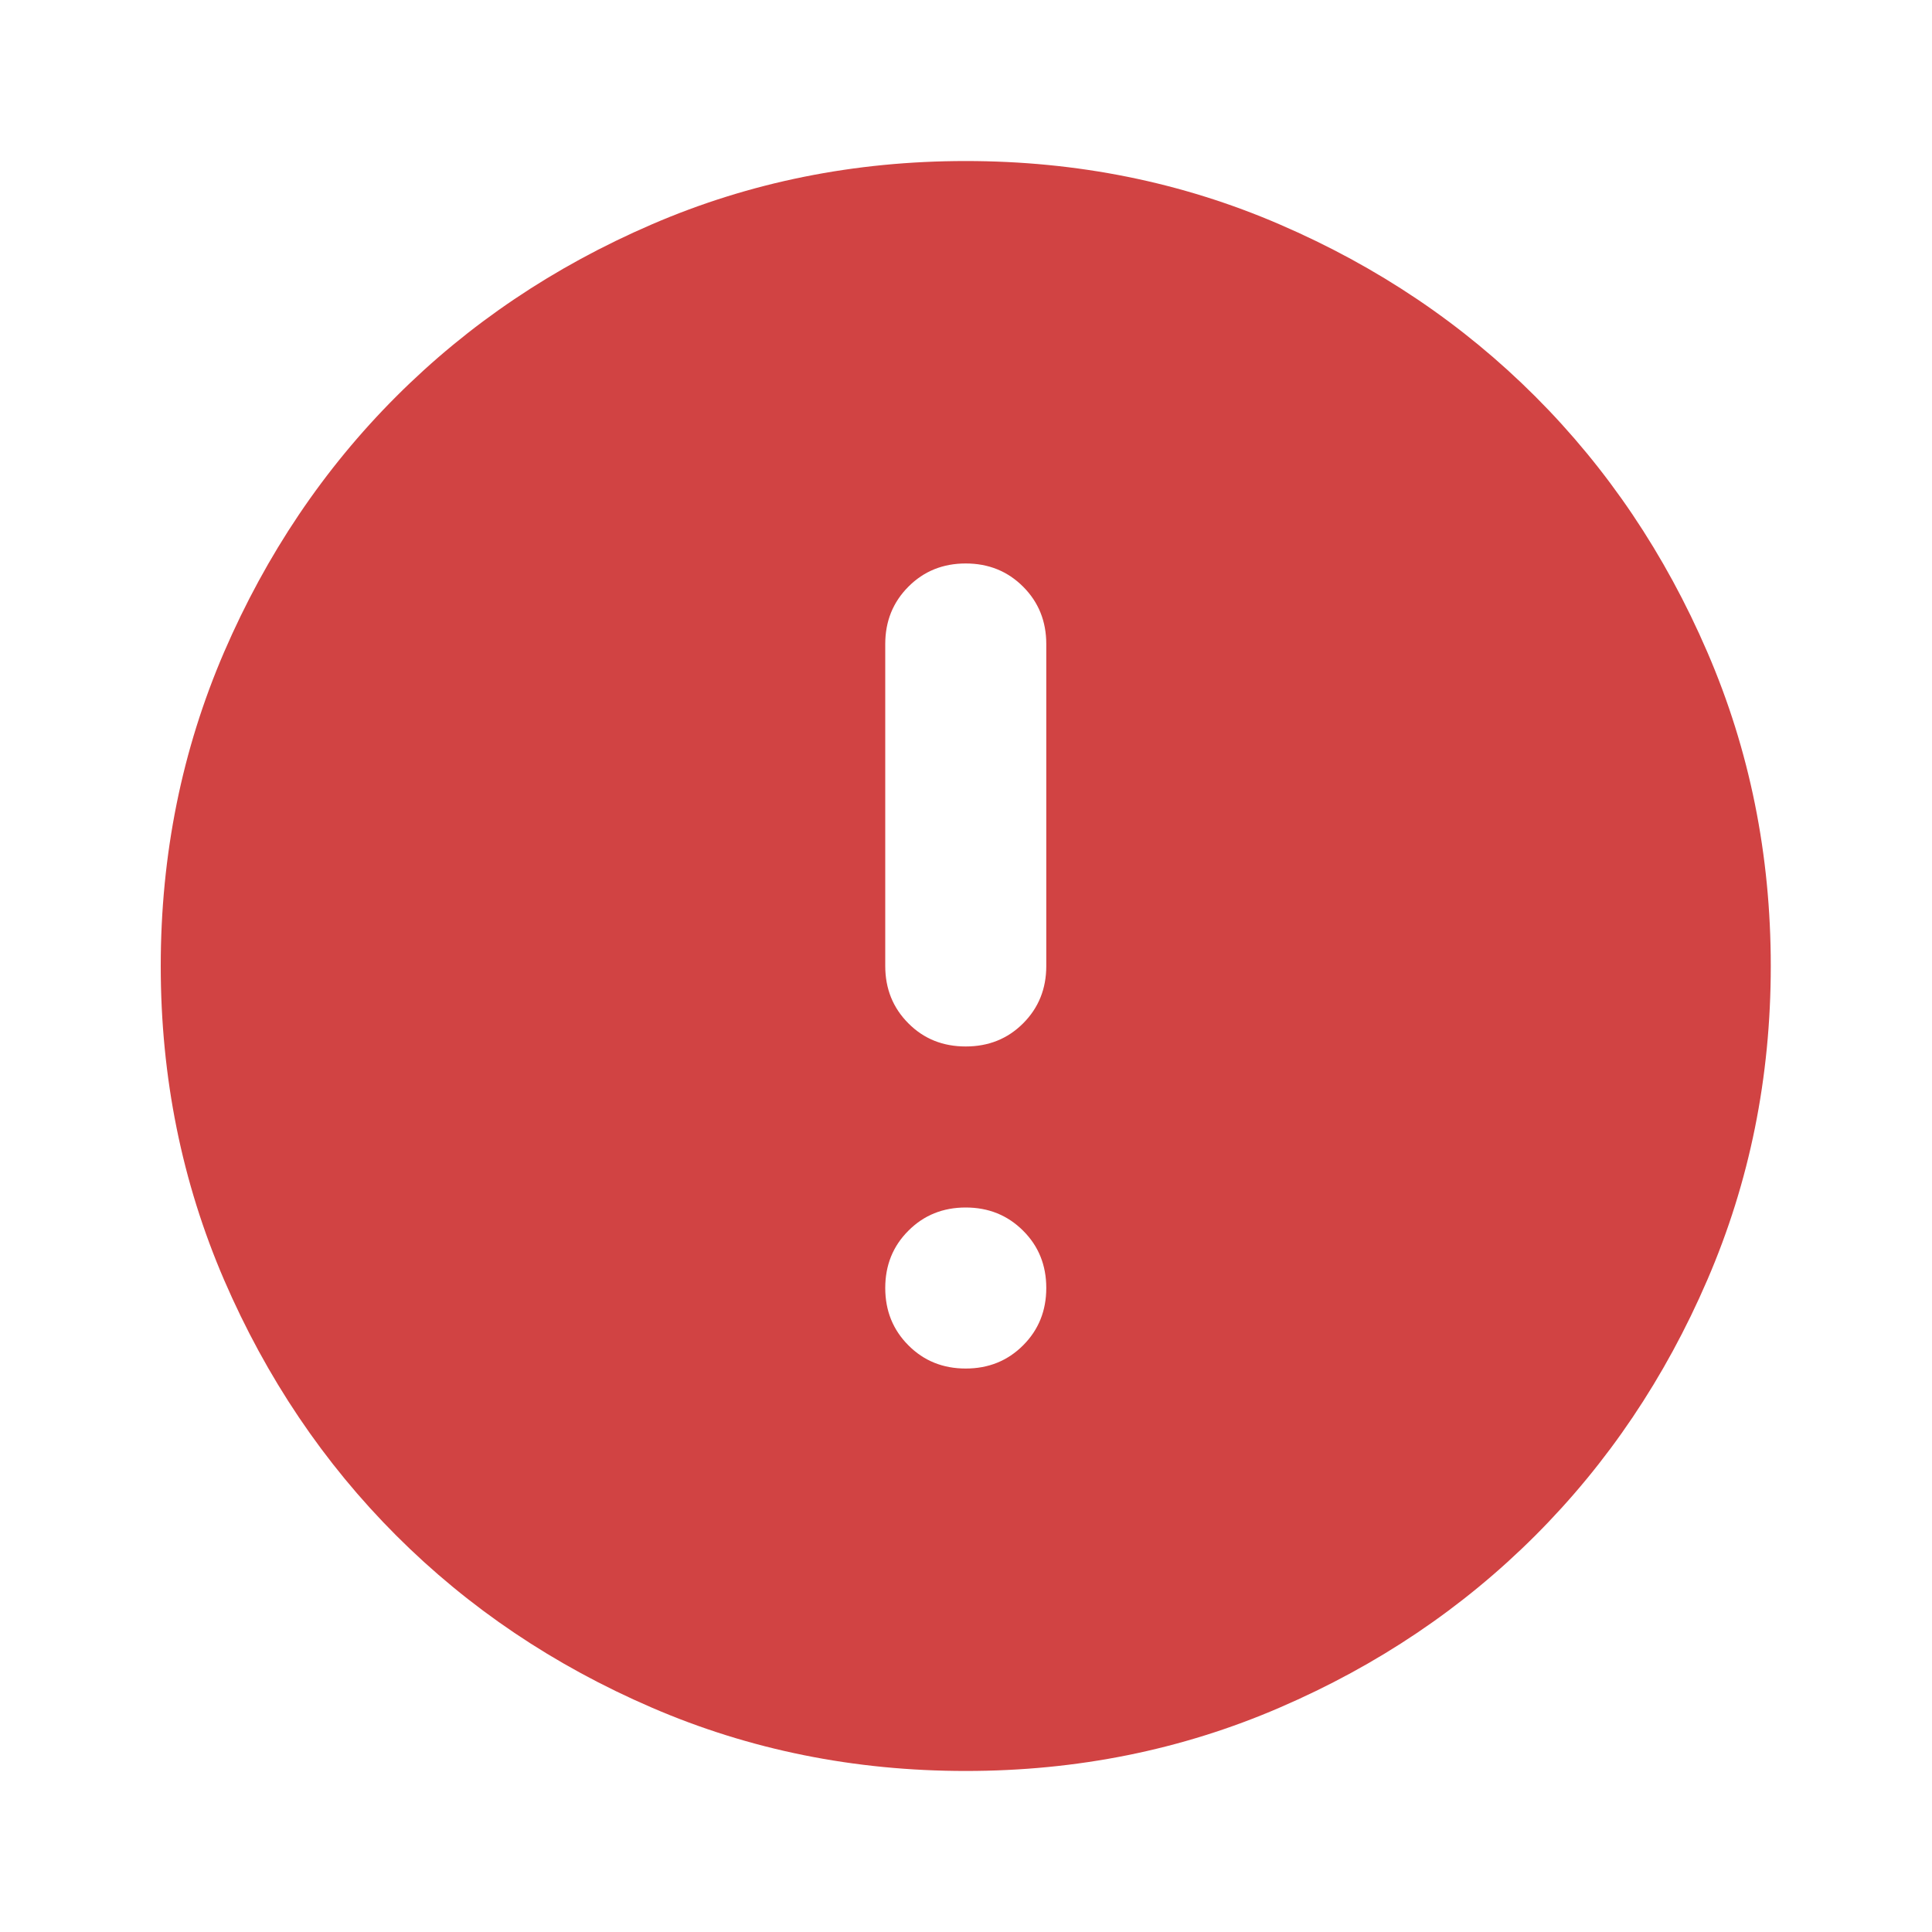 <svg width="20" height="20" viewBox="0 0 20 20" fill="none" xmlns="http://www.w3.org/2000/svg">
<path d="M9.997 14.167C10.233 14.167 10.431 14.087 10.591 13.927C10.751 13.767 10.831 13.569 10.831 13.333C10.831 13.097 10.751 12.899 10.591 12.74C10.431 12.58 10.233 12.5 9.997 12.5C9.761 12.5 9.563 12.58 9.404 12.74C9.244 12.899 9.164 13.097 9.164 13.333C9.164 13.569 9.244 13.767 9.404 13.927C9.563 14.087 9.761 14.167 9.997 14.167ZM9.997 10.833C10.233 10.833 10.431 10.754 10.591 10.594C10.751 10.434 10.831 10.236 10.831 10V6.667C10.831 6.431 10.751 6.233 10.591 6.073C10.431 5.913 10.233 5.833 9.997 5.833C9.761 5.833 9.563 5.913 9.404 6.073C9.244 6.233 9.164 6.431 9.164 6.667V10C9.164 10.236 9.244 10.434 9.404 10.594C9.563 10.754 9.761 10.833 9.997 10.833ZM9.997 18.333C8.845 18.333 7.761 18.115 6.747 17.677C5.734 17.24 4.852 16.646 4.102 15.896C3.352 15.146 2.758 14.264 2.32 13.25C1.883 12.236 1.664 11.153 1.664 10C1.664 8.847 1.883 7.764 2.32 6.75C2.758 5.736 3.352 4.854 4.102 4.104C4.852 3.354 5.734 2.76 6.747 2.323C7.761 1.885 8.845 1.667 9.997 1.667C11.15 1.667 12.233 1.885 13.247 2.323C14.261 2.76 15.143 3.354 15.893 4.104C16.643 4.854 17.237 5.736 17.674 6.75C18.112 7.764 18.331 8.847 18.331 10C18.331 11.153 18.112 12.236 17.674 13.25C17.237 14.264 16.643 15.146 15.893 15.896C15.143 16.646 14.261 17.24 13.247 17.677C12.233 18.115 11.15 18.333 9.997 18.333Z" fill="#D14343"/>
</svg>
